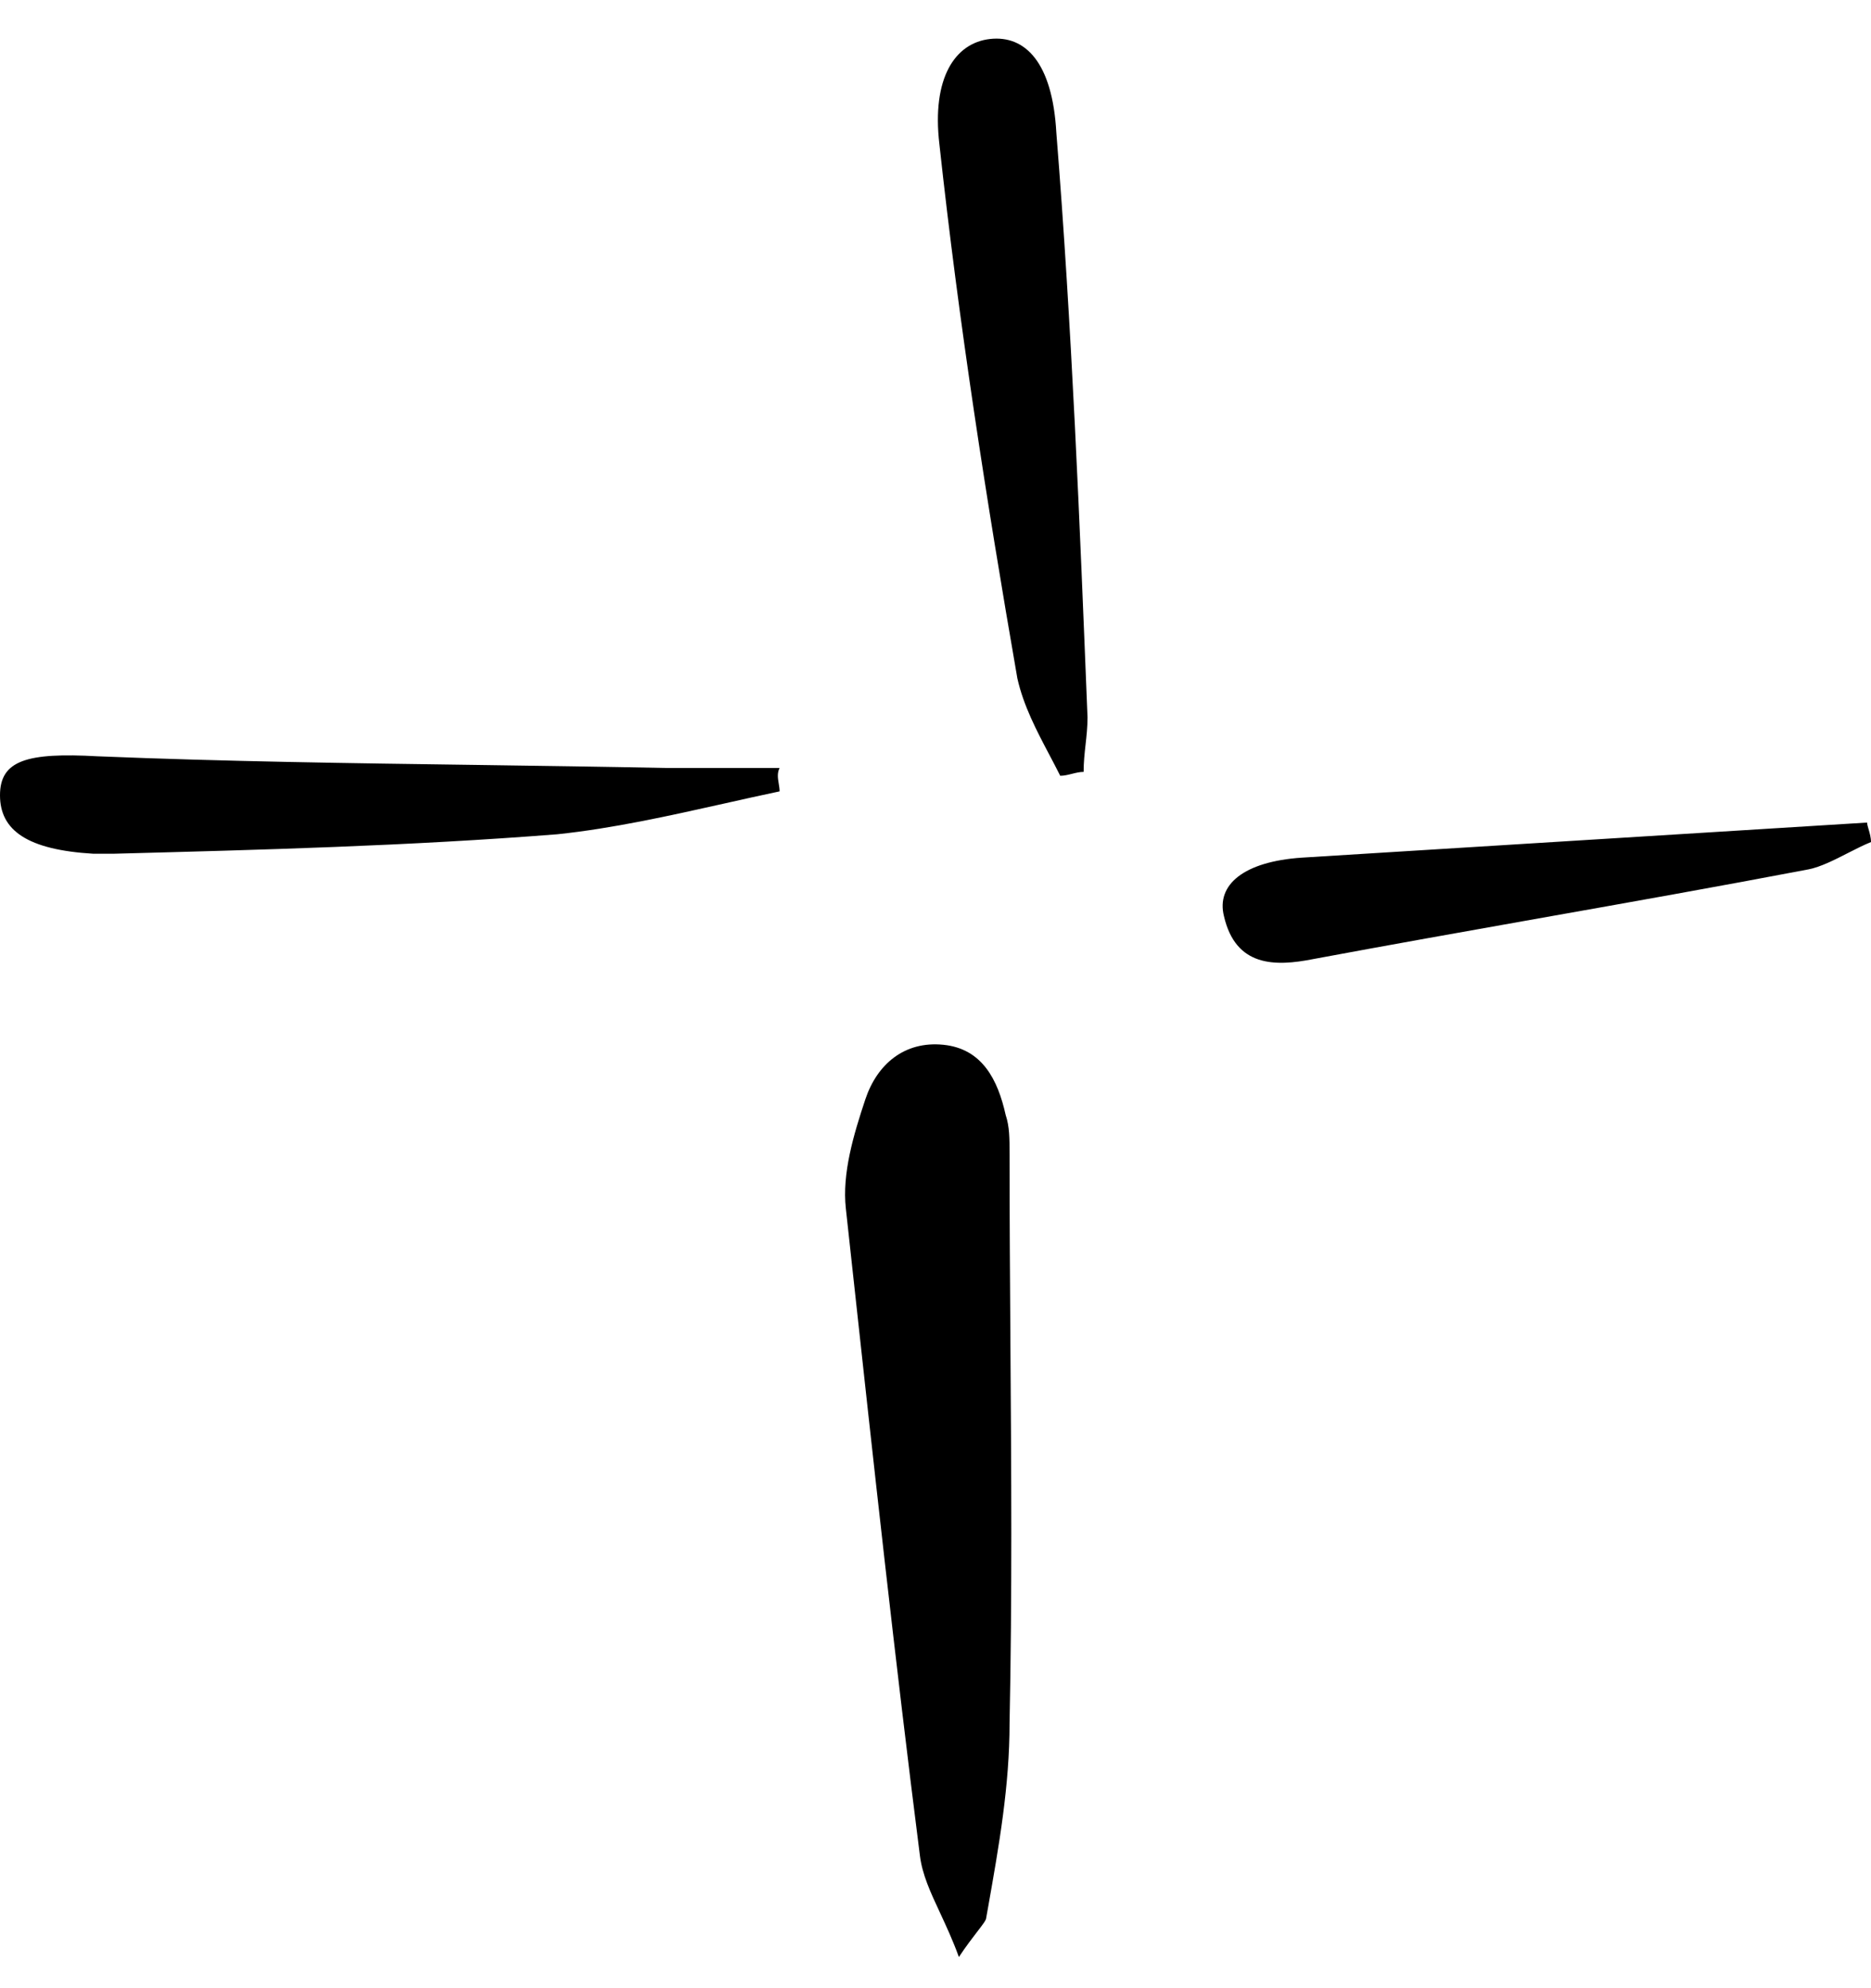 <svg width="48" height="51" viewBox="0 0 48 51" fill="none" xmlns="http://www.w3.org/2000/svg">
<path fill-rule="evenodd" clip-rule="evenodd" d="M26.925 19.369L26.925 19.369L26.925 19.369C27.018 19.547 27.112 19.723 27.2 19.9C27.3 19.9 27.4 19.875 27.5 19.85L27.5 19.85C27.6 19.825 27.7 19.8 27.8 19.8C27.8 19.55 27.825 19.325 27.85 19.1C27.875 18.875 27.9 18.65 27.9 18.4C27.7 13.4 27.5 8.4 27.1 3.4C27 1.6 26.3 0.9 25.4 1C24.5 1.1 23.9 2 24.1 3.7C24.6 8.3 25.3 12.8 26.1 17.4C26.256 18.101 26.594 18.742 26.925 19.369L26.925 19.369L26.925 19.369ZM24.116 49.065C24.272 49.402 24.444 49.77 24.6 50.2C24.789 49.916 24.956 49.7 25.079 49.54C25.217 49.361 25.3 49.253 25.3 49.2L25.348 48.932C25.631 47.331 25.9 45.81 25.9 44.2C25.967 40.937 25.945 37.719 25.922 34.485V34.485C25.911 32.863 25.9 31.237 25.9 29.6C25.9 29.2 25.9 28.9 25.8 28.6C25.6 27.7 25.2 26.9 24.2 26.8C23.2 26.7 22.5 27.3 22.2 28.2C21.9 29.1 21.6 30.1 21.7 31L21.861 32.478L21.861 32.478C22.408 37.501 22.963 42.592 23.6 47.6C23.661 48.088 23.87 48.538 24.116 49.065ZM20 20.3C19.525 20.4 19.05 20.506 18.575 20.613C17.15 20.931 15.725 21.25 14.3 21.4C10.5 21.7 6.7 21.8 2.9 21.9H2.4C0.7 21.8 0 21.3 0 20.4C0 19.5 0.7 19.3 2.5 19.4C5.774 19.534 9.004 19.578 12.248 19.622C13.86 19.645 15.474 19.667 17.1 19.7H20C19.933 19.833 19.956 19.967 19.978 20.1C19.989 20.167 20 20.233 20 20.3ZM47.407 21.882C47.612 21.778 47.813 21.675 48 21.6C48 21.483 47.966 21.366 47.937 21.269C47.917 21.2 47.9 21.141 47.9 21.1C45.5 21.25 43.075 21.4 40.65 21.55C38.225 21.7 35.8 21.85 33.4 22C31.9 22.1 31.2 22.7 31.4 23.5C31.7 24.8 32.7 24.8 33.7 24.6C35.641 24.239 37.561 23.898 39.47 23.559C41.791 23.148 44.096 22.739 46.4 22.3C46.713 22.237 47.065 22.057 47.407 21.882Z" fill="black"/>
</svg>
